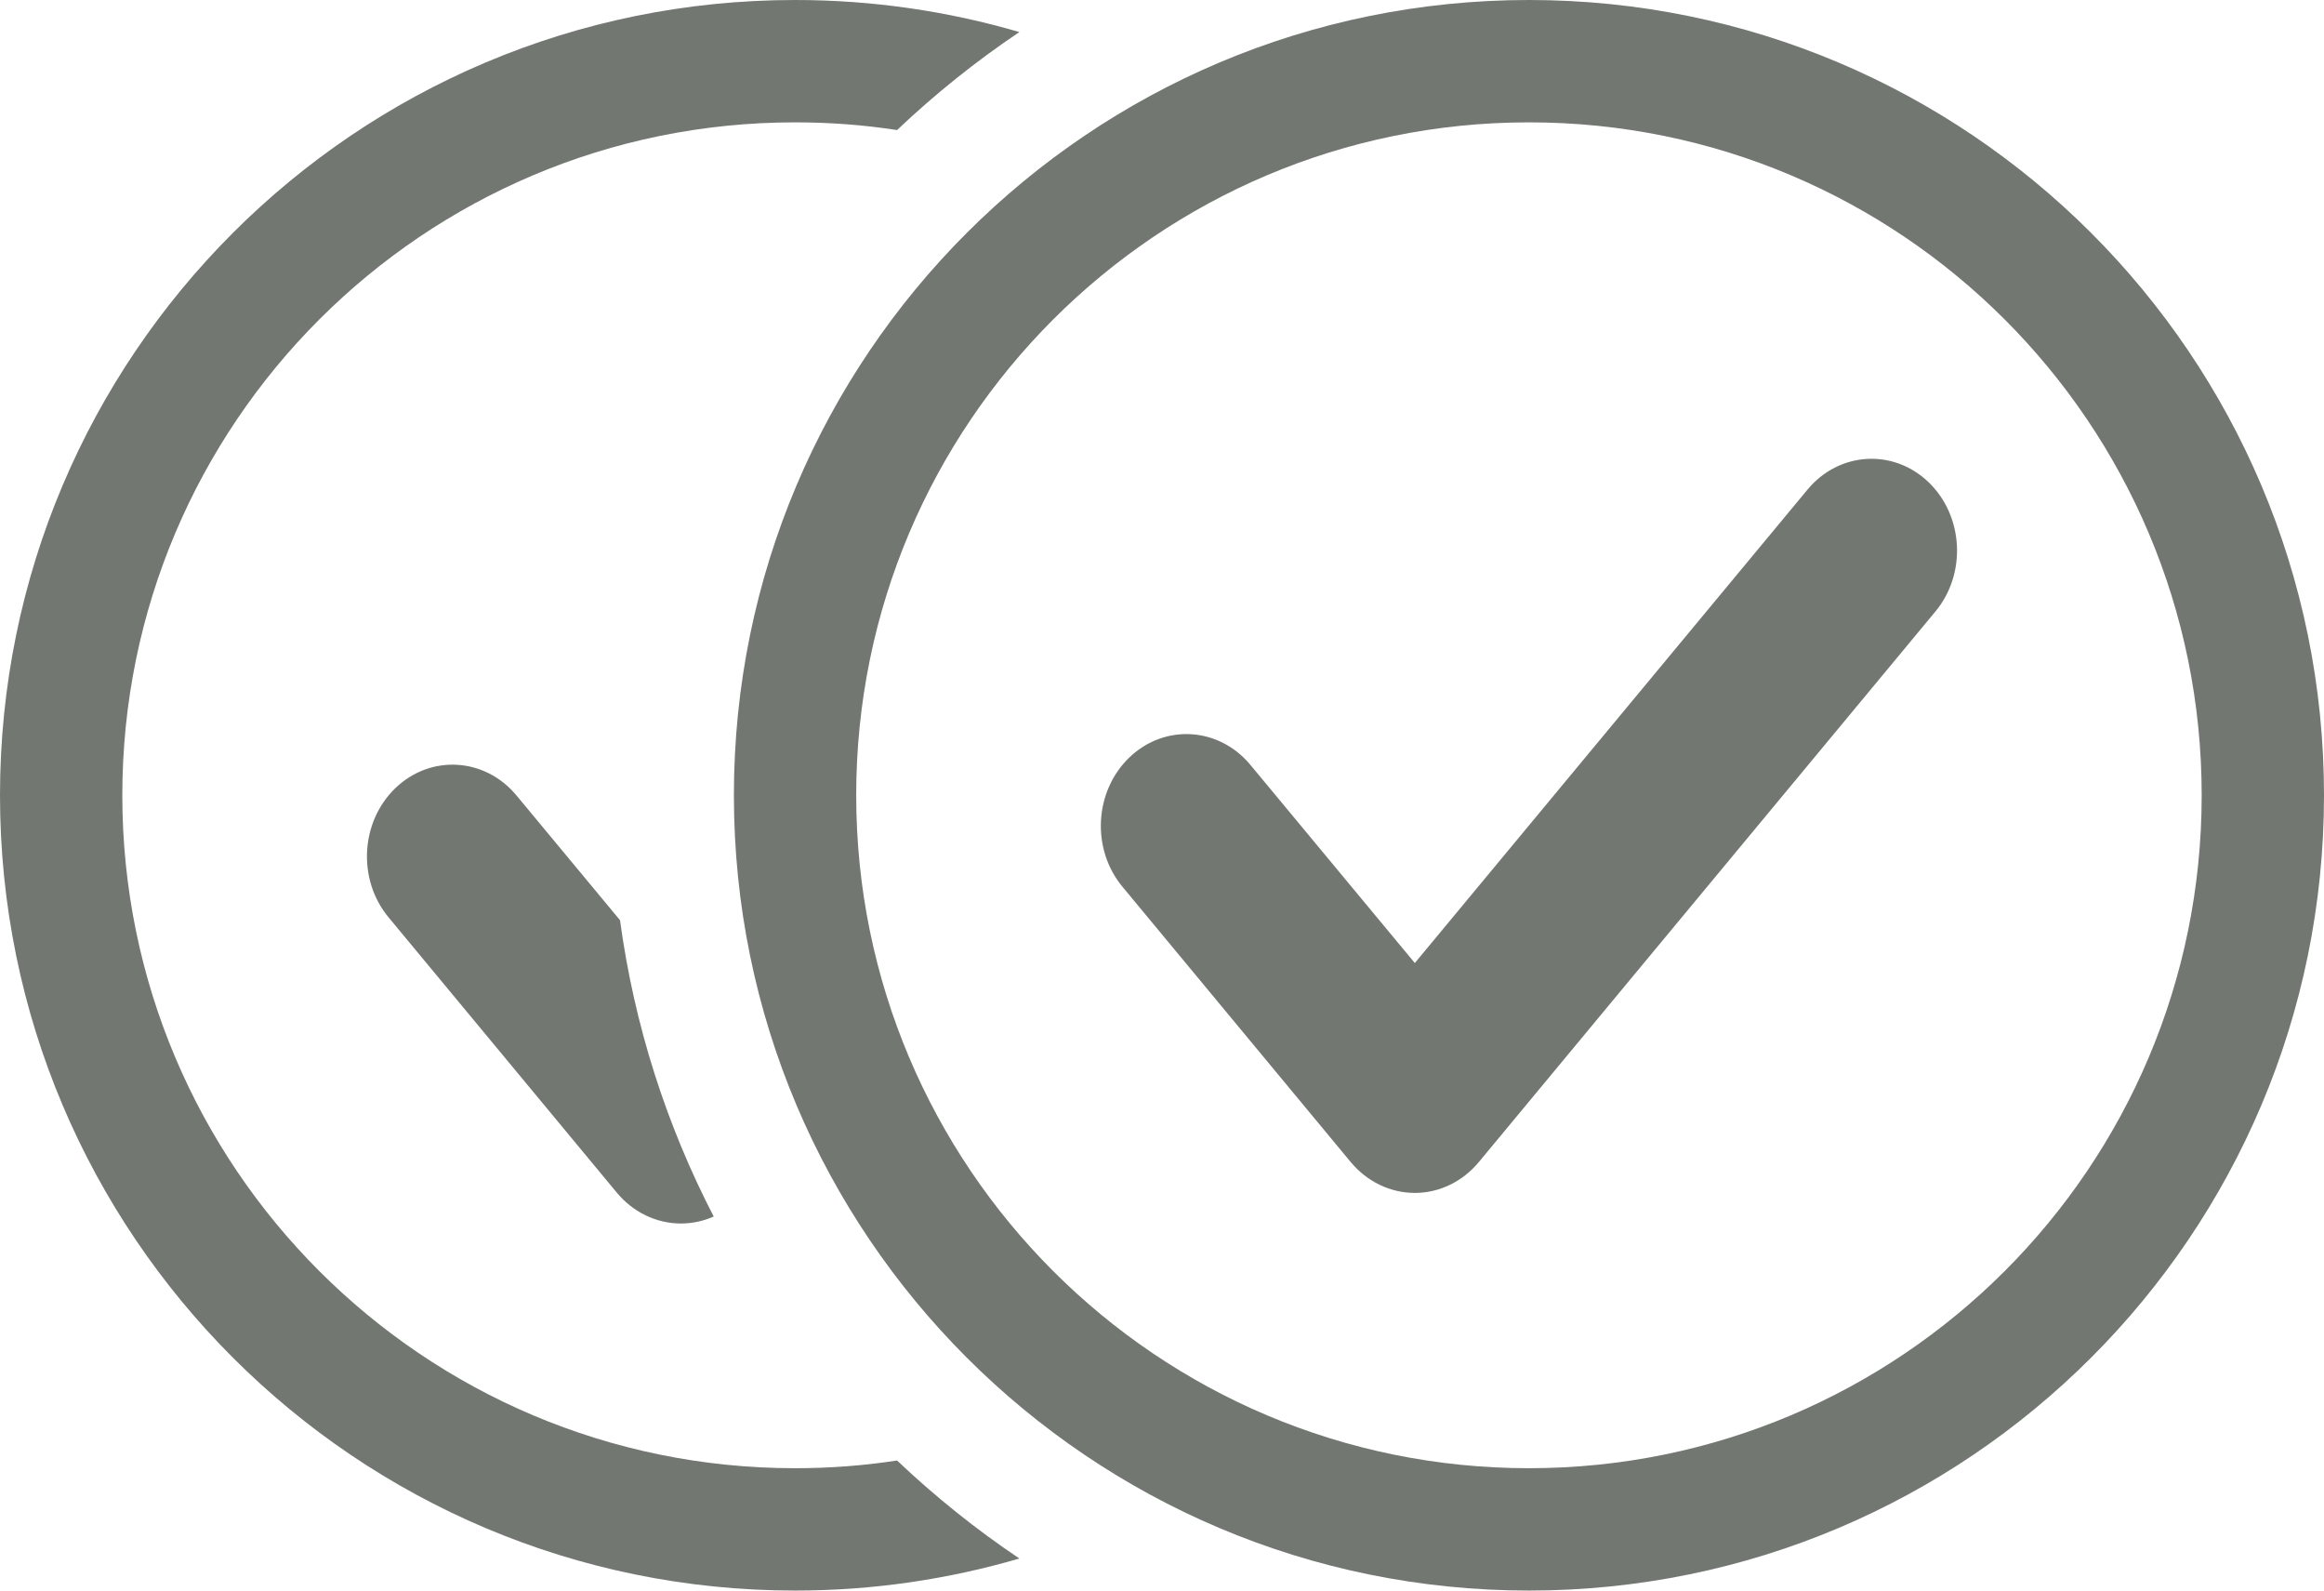 <svg width="19" height="13" viewBox="0 0 19 13" fill="none" xmlns="http://www.w3.org/2000/svg">
<path fill-rule="evenodd" clip-rule="evenodd" d="M6.5 12C6.784 12 7.062 11.979 7.334 11.937C7.644 12.231 7.978 12.499 8.334 12.738C7.752 12.908 7.137 13 6.5 13C2.91 13 0 10.09 0 6.5C0 2.91 2.91 0 6.5 0C7.137 0 7.752 0.092 8.334 0.262C7.978 0.501 7.644 0.769 7.334 1.063C7.062 1.021 6.784 1 6.5 1C3.462 1 1 3.462 1 6.5C1 9.538 3.462 12 6.5 12ZM5.835 9.943C5.45 9.199 5.186 8.384 5.069 7.521L4.223 6.502C3.966 6.192 3.524 6.164 3.235 6.439C2.946 6.715 2.92 7.189 3.177 7.498L5.043 9.748C5.176 9.908 5.367 10 5.567 10C5.66 10 5.751 9.98 5.835 9.943Z" fill="#727772"/>
<path fill-rule="evenodd" clip-rule="evenodd" d="M12.5 12C15.538 12 18 9.538 18 6.5C18 3.462 15.538 1 12.5 1C9.462 1 7 3.462 7 6.5C7 9.538 9.462 12 12.5 12ZM12.5 13C16.09 13 19 10.09 19 6.5C19 2.91 16.09 0 12.5 0C8.91 0 6 2.91 6 6.5C6 10.09 8.91 13 12.5 13Z" fill="#727772"/>
<path d="M15.765 3.939C16.054 4.215 16.08 4.689 15.823 4.998L12.09 9.498C11.957 9.658 11.767 9.75 11.567 9.75C11.367 9.75 11.176 9.658 11.043 9.498L9.177 7.248C8.92 6.939 8.946 6.465 9.235 6.189C9.524 5.914 9.966 5.942 10.223 6.252L11.567 7.871L14.777 4.002C15.034 3.692 15.476 3.664 15.765 3.939Z" fill="#727772"/>
</svg>
